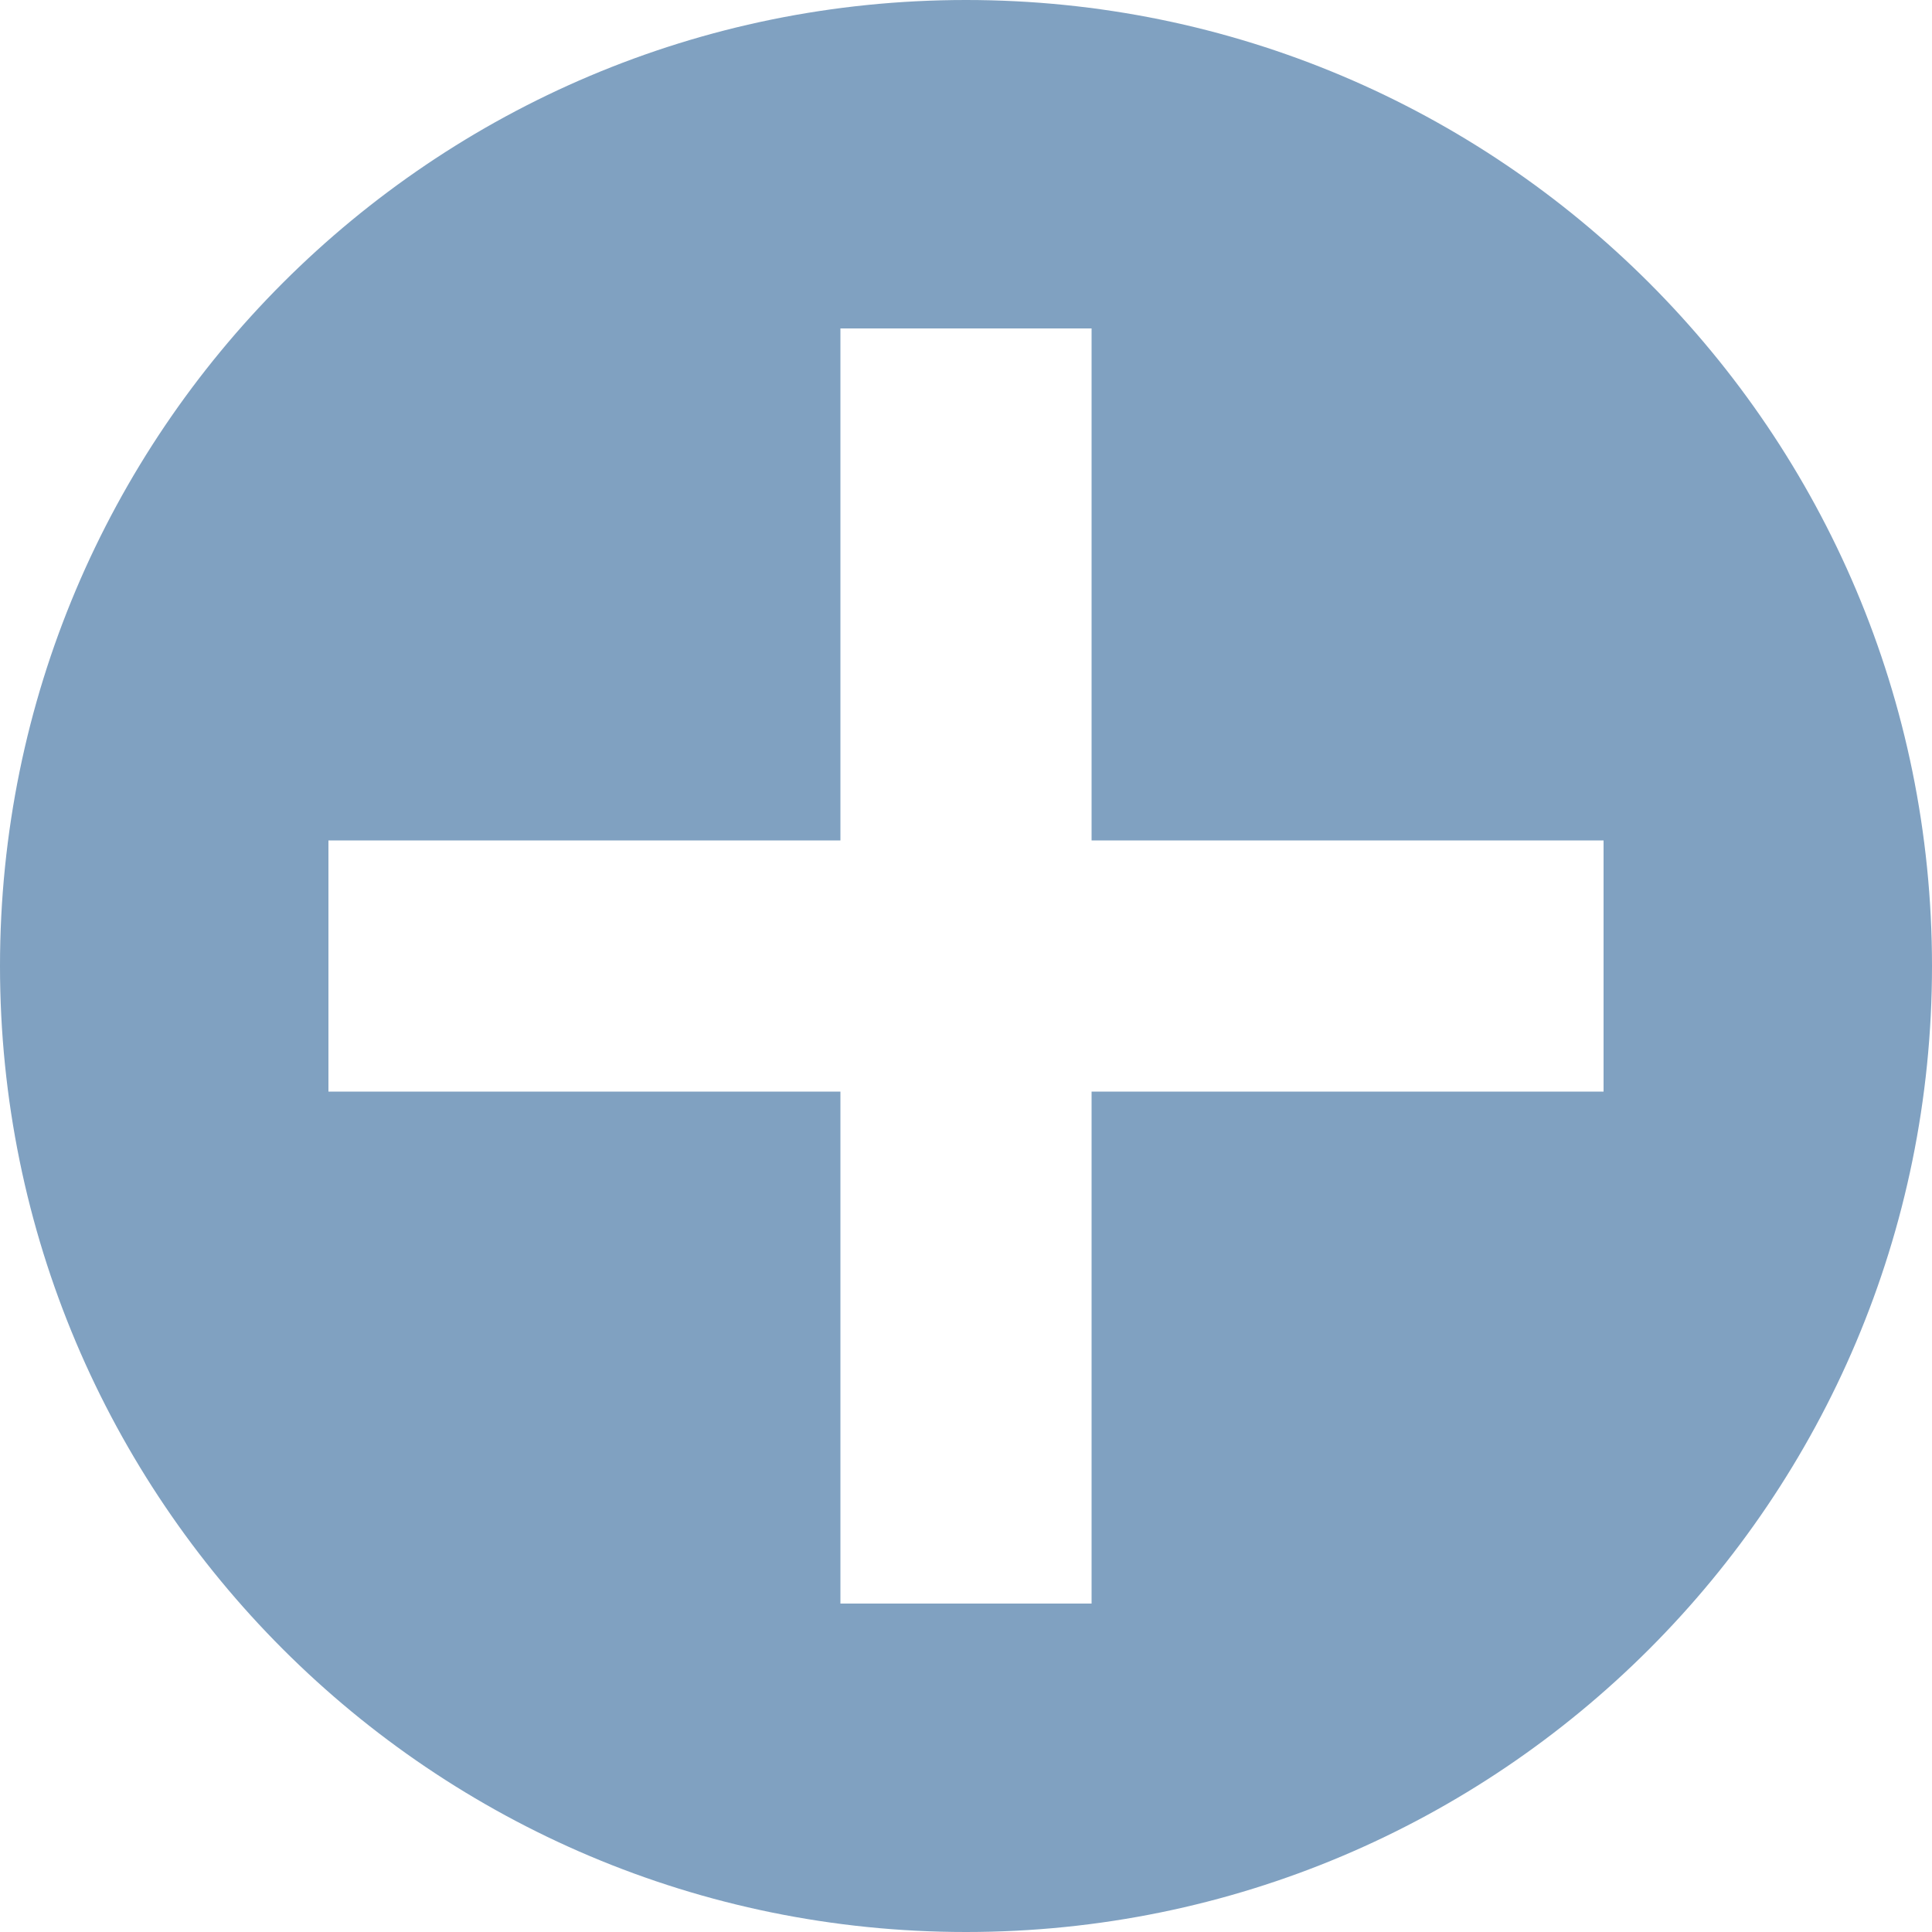 <?xml version="1.0" encoding="utf-8"?>
<!-- Generator: Adobe Illustrator 23.0.1, SVG Export Plug-In . SVG Version: 6.00 Build 0)  -->
<svg version="1.1" id="Add_Button" xmlns="http://www.w3.org/2000/svg" xmlns:xlink="http://www.w3.org/1999/xlink" x="0px" y="0px"
	 viewBox="0 0 400 400" style="enable-background:new 0 0 400 400;" xml:space="preserve">
<style type="text/css">
	svg {
		fill: #80A1C1;
		-webkit-transition: -webkit-transform .2s ease-out;
    	-ms-transition: -ms-transform .2s ease-out;
    	transition: transform .2s ease-out; 
		-webkit-transition: .2s ease-in-out;
		-ms-transition: .2s ease-in-out;
		transition: .2s ease-in-out;
		cursor: pointer;
	}
	svg:hover{
		fill: #B19CD9;
		transform:rotate(90deg);
   		-ms-transform:rotate(90deg);
    	-webkit-transform:rotate(90deg);
	}
</style>
<path class="st0" d="M200,0C89.5,0,0,89.5,0,200s89.5,200,200,200s200-89.5,200-200S310.5,0,200,0z M332,226H226v106h-52V226H68v-52
	h106V68h52v106h106V226z"/>
</svg>
